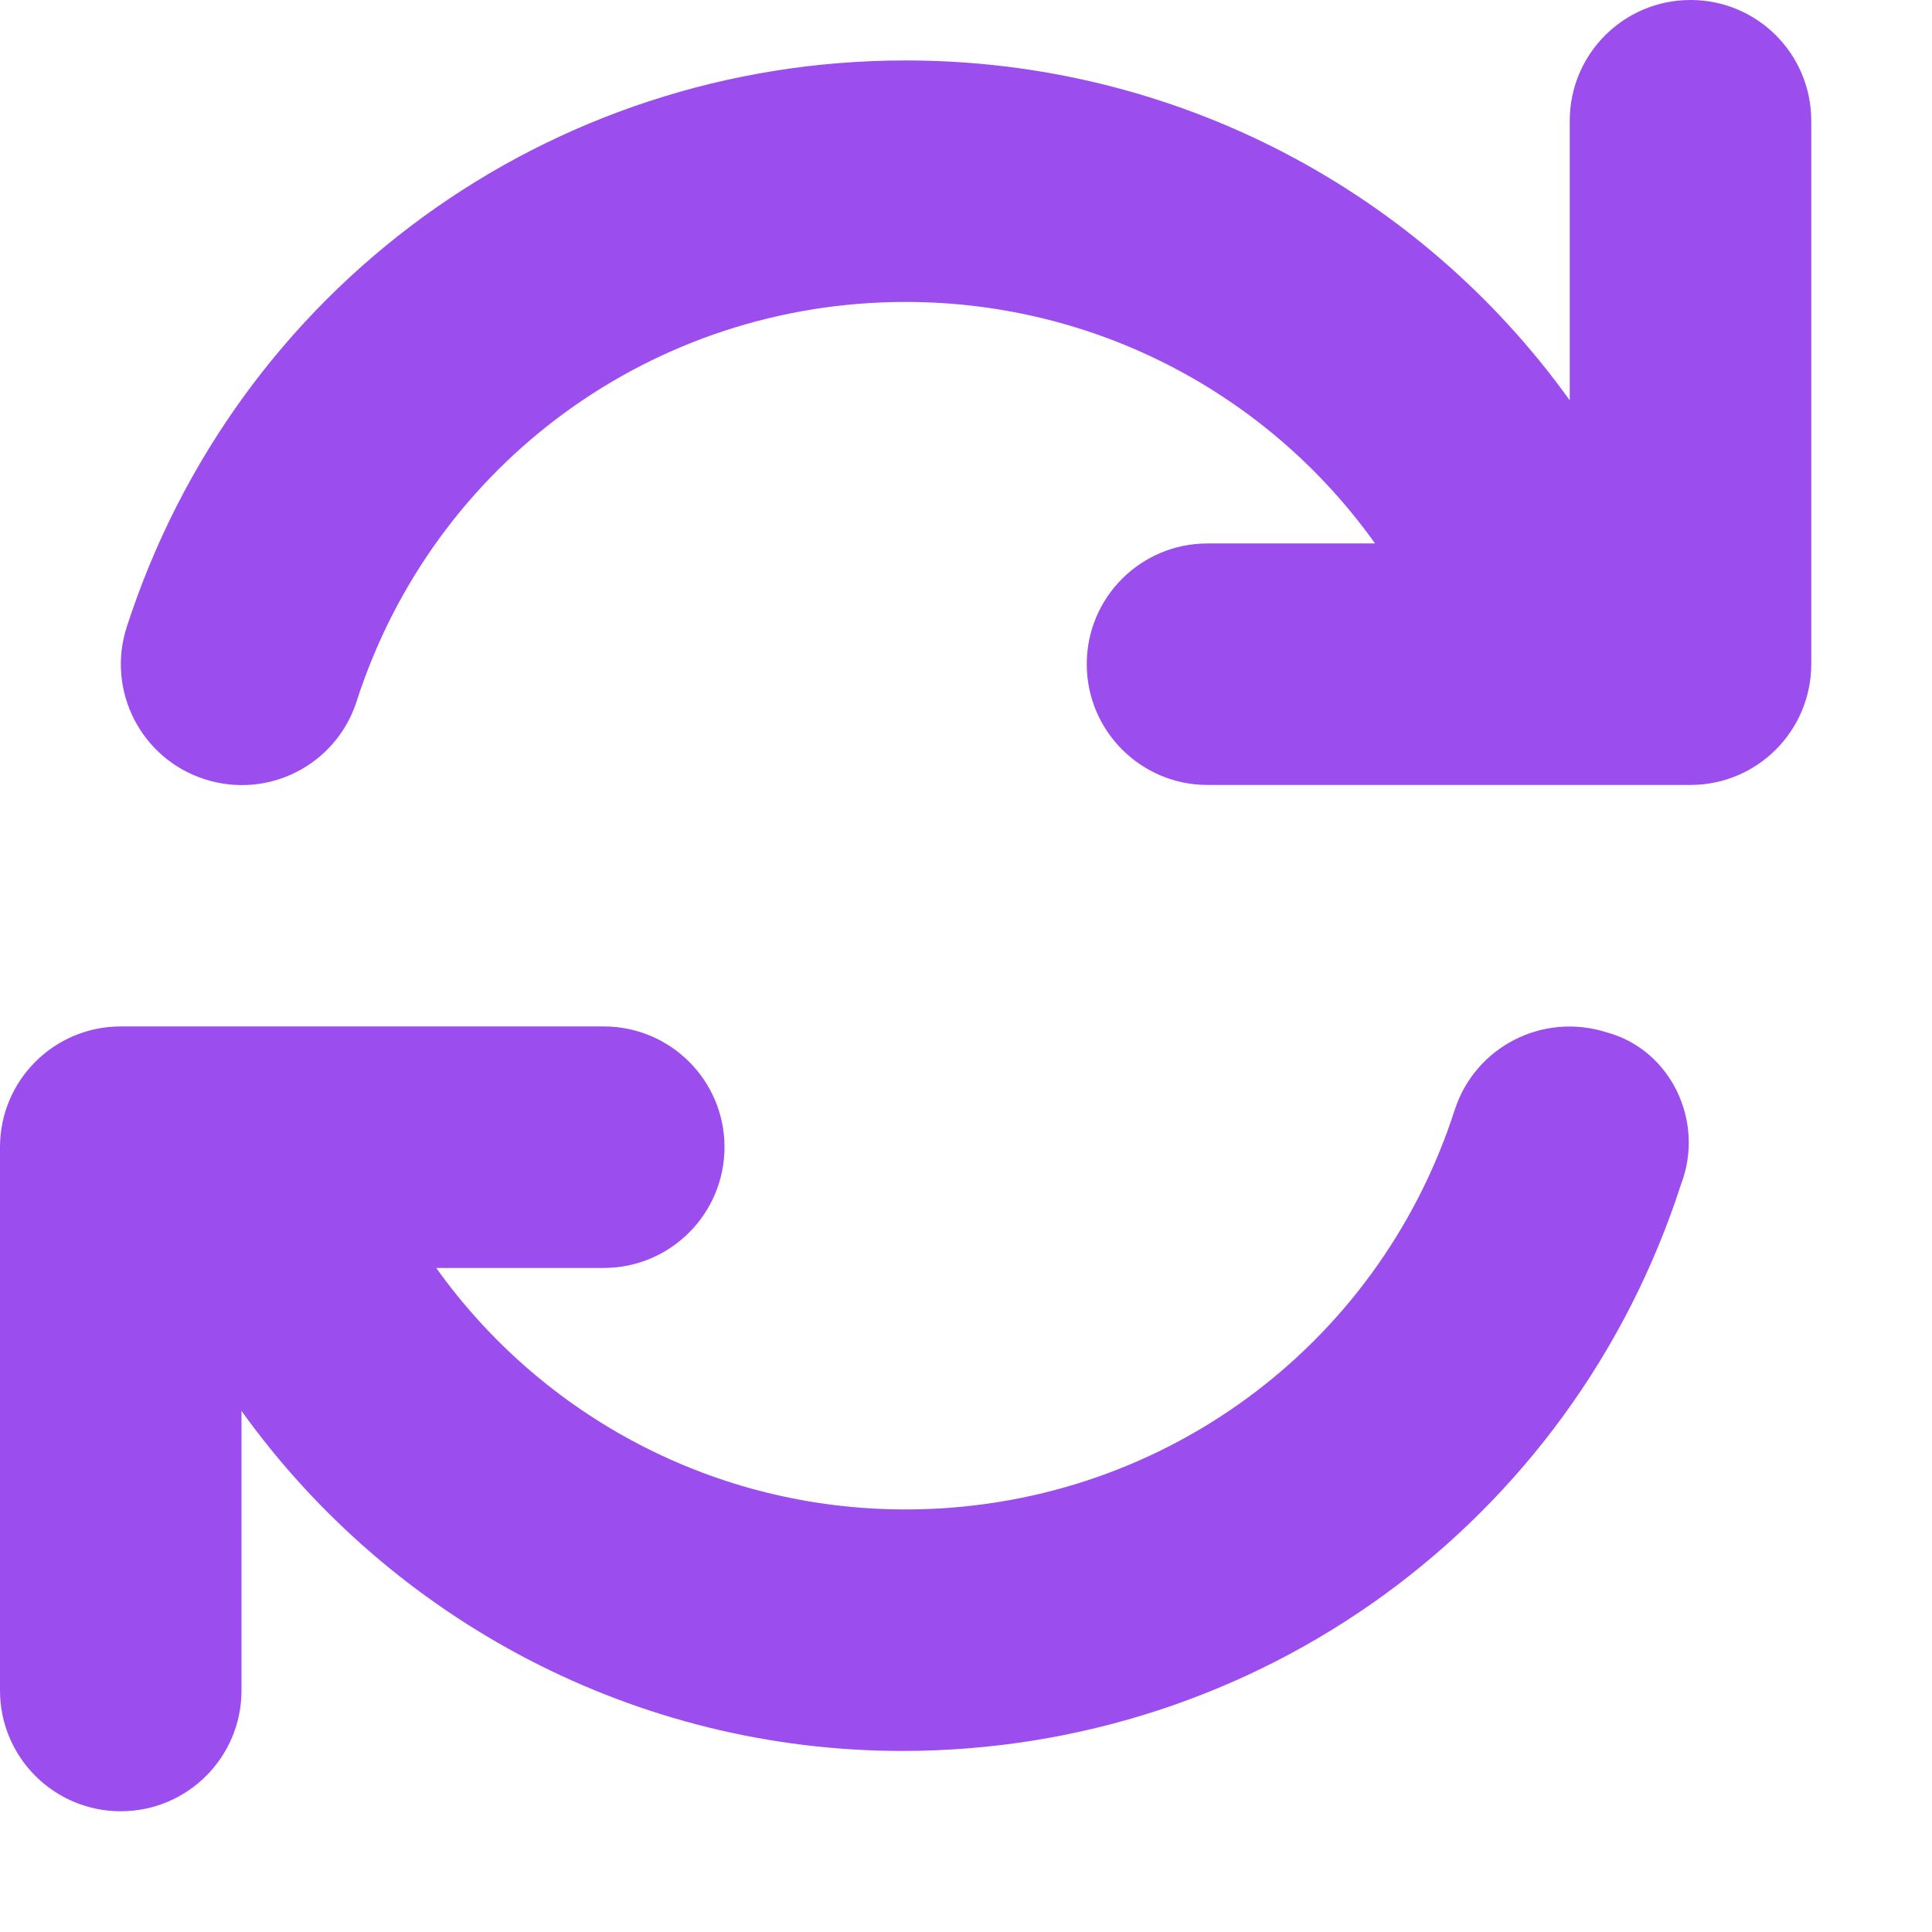 <svg width="14" height="14" viewBox="0 0 14 14" fill="none" xmlns="http://www.w3.org/2000/svg">
<g id="arrows-rotate-solid">
<path id="Vector" d="M12.25 0C11.767 0 11.375 0.391 11.375 0.875V2.901C10.284 1.381 8.515 0.438 6.562 0.438C3.979 0.438 1.711 2.087 0.918 4.545C0.77 5.004 1.022 5.498 1.482 5.646C1.944 5.796 2.436 5.542 2.584 5.083C3.142 3.35 4.741 2.188 6.562 2.188C7.943 2.188 9.195 2.859 9.964 3.938H8.75C8.267 3.938 7.875 4.329 7.875 4.812C7.875 5.296 8.267 5.688 8.75 5.688H12.25C12.733 5.688 13.125 5.296 13.125 4.812V0.875C13.125 0.391 12.734 0 12.25 0ZM11.643 7.481C11.18 7.333 10.689 7.585 10.541 8.044C9.983 9.775 8.384 10.938 6.562 10.938C5.182 10.938 3.931 10.266 3.161 9.188H4.375C4.858 9.188 5.25 8.796 5.25 8.312C5.25 7.829 4.858 7.438 4.375 7.438H0.875C0.392 7.438 0 7.829 0 8.312V12.25C0 12.734 0.392 13.125 0.875 13.125C1.358 13.125 1.75 12.734 1.75 12.25V10.224C2.841 11.744 4.61 12.688 6.538 12.688C9.121 12.688 11.389 11.038 12.182 8.58C12.357 8.121 12.102 7.604 11.643 7.481Z" fill="#9B4DEE"/>
</g>
</svg>
